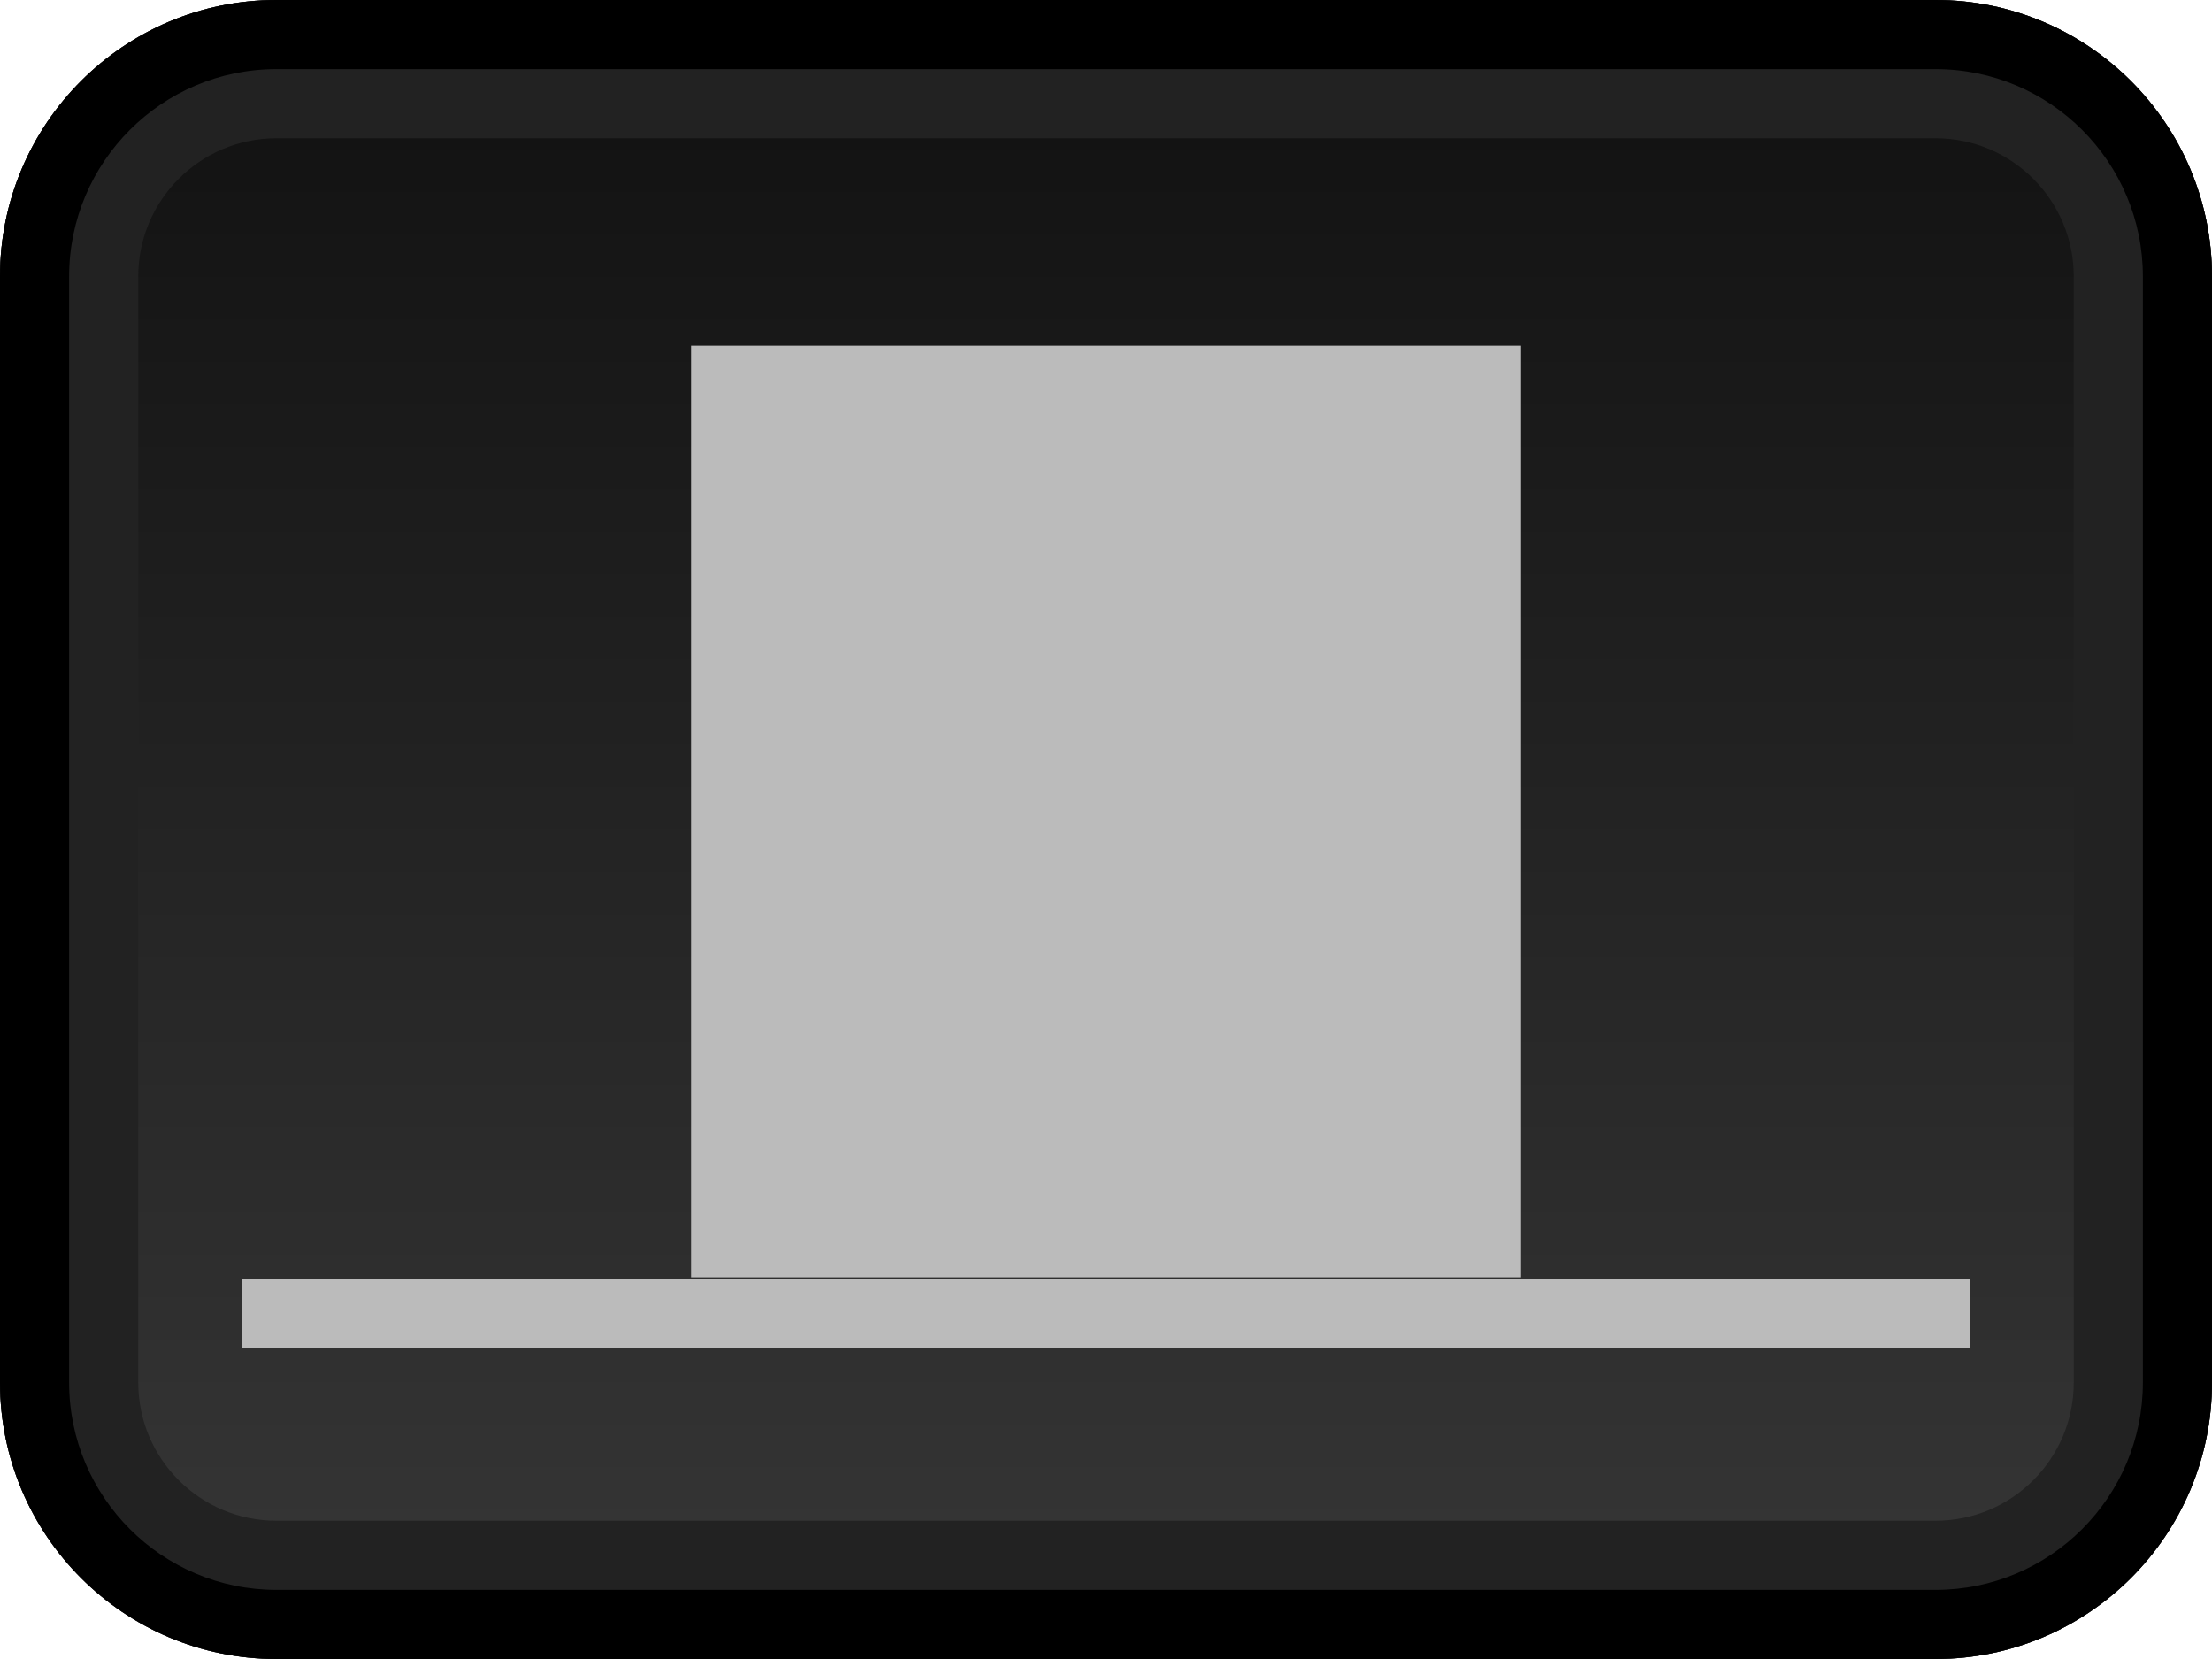 <?xml version="1.0" encoding="UTF-8" standalone="no"?>
<!DOCTYPE svg PUBLIC "-//W3C//DTD SVG 1.1//EN" "http://www.w3.org/Graphics/SVG/1.1/DTD/svg11.dtd">
<svg width="16" height="12" version="1.1" xmlns="http://www.w3.org/2000/svg" xmlns:xlink="http://www.w3.org/1999/xlink" xml:space="preserve" xmlns:serif="http://www.serif.com/" style="fill-rule:evenodd;clip-rule:evenodd;stroke-linecap:square;stroke-linejoin:round;stroke-miterlimit:6;">
    <defs>
        <linearGradient id="_Linear1" x1="0" y1="0" x2="1" y2="0" gradientUnits="userSpaceOnUse" gradientTransform="matrix(-3.15212e-13,-12,16,-2.36409e-13,8,12)"><stop offset="0" style="stop-color:#373737;stop-opacity:1"/><stop offset="1" style="stop-color:#101010;stop-opacity:1"/></linearGradient>
    </defs>
    <g id="unipolar">
        <path d="M16,2C16,0.896 15.104,-0 14,-0L2,-0C0.896,-0 0,0.896 0,2L0,10C0,11.104 0.896,12 2,12L14,12C15.104,12 16,11.104 16,10L16,2Z" style="fill:url(#_Linear1);"/>
        <path d="M16,2C16,0.896 15.104,-0 14,-0L2,-0C0.896,-0 0,0.896 0,2L0,10C0,11.104 0.896,12 2,12L14,12C15.104,12 16,11.104 16,10L16,2ZM15,2L15,10C15,10.552 14.552,11 14,11L2,11C1.448,11 1,10.552 1,10C1,10 1,2 1,2C1,1.448 1.448,1 2,1L14,1C14.552,1 15,1.448 15,2Z" style="fill:#222;"/>
        <path d="M16,2C16,0.896 15.104,-0 14,-0L2,-0C0.896,-0 0,0.896 0,2L0,10C0,11.104 0.896,12 2,12L14,12C15.104,12 16,11.104 16,10L16,2ZM15.5,2L15.5,10C15.5,10.828 14.828,11.5 14,11.5L2,11.5C1.172,11.5 0.5,10.828 0.5,10C0.5,10 0.5,2 0.5,2C0.5,1.172 1.172,0.5 2,0.5L14,0.5C14.828,0.5 15.5,1.172 15.5,2Z"/>
        <rect x="5" y="2.5" width="6" height="6.739" style="fill:#bbb;"/>
        <path d="M2,9.5L14,9.5" style="fill:none;stroke:#bbb;stroke-width:0.5px;"/>
    </g>
</svg>
